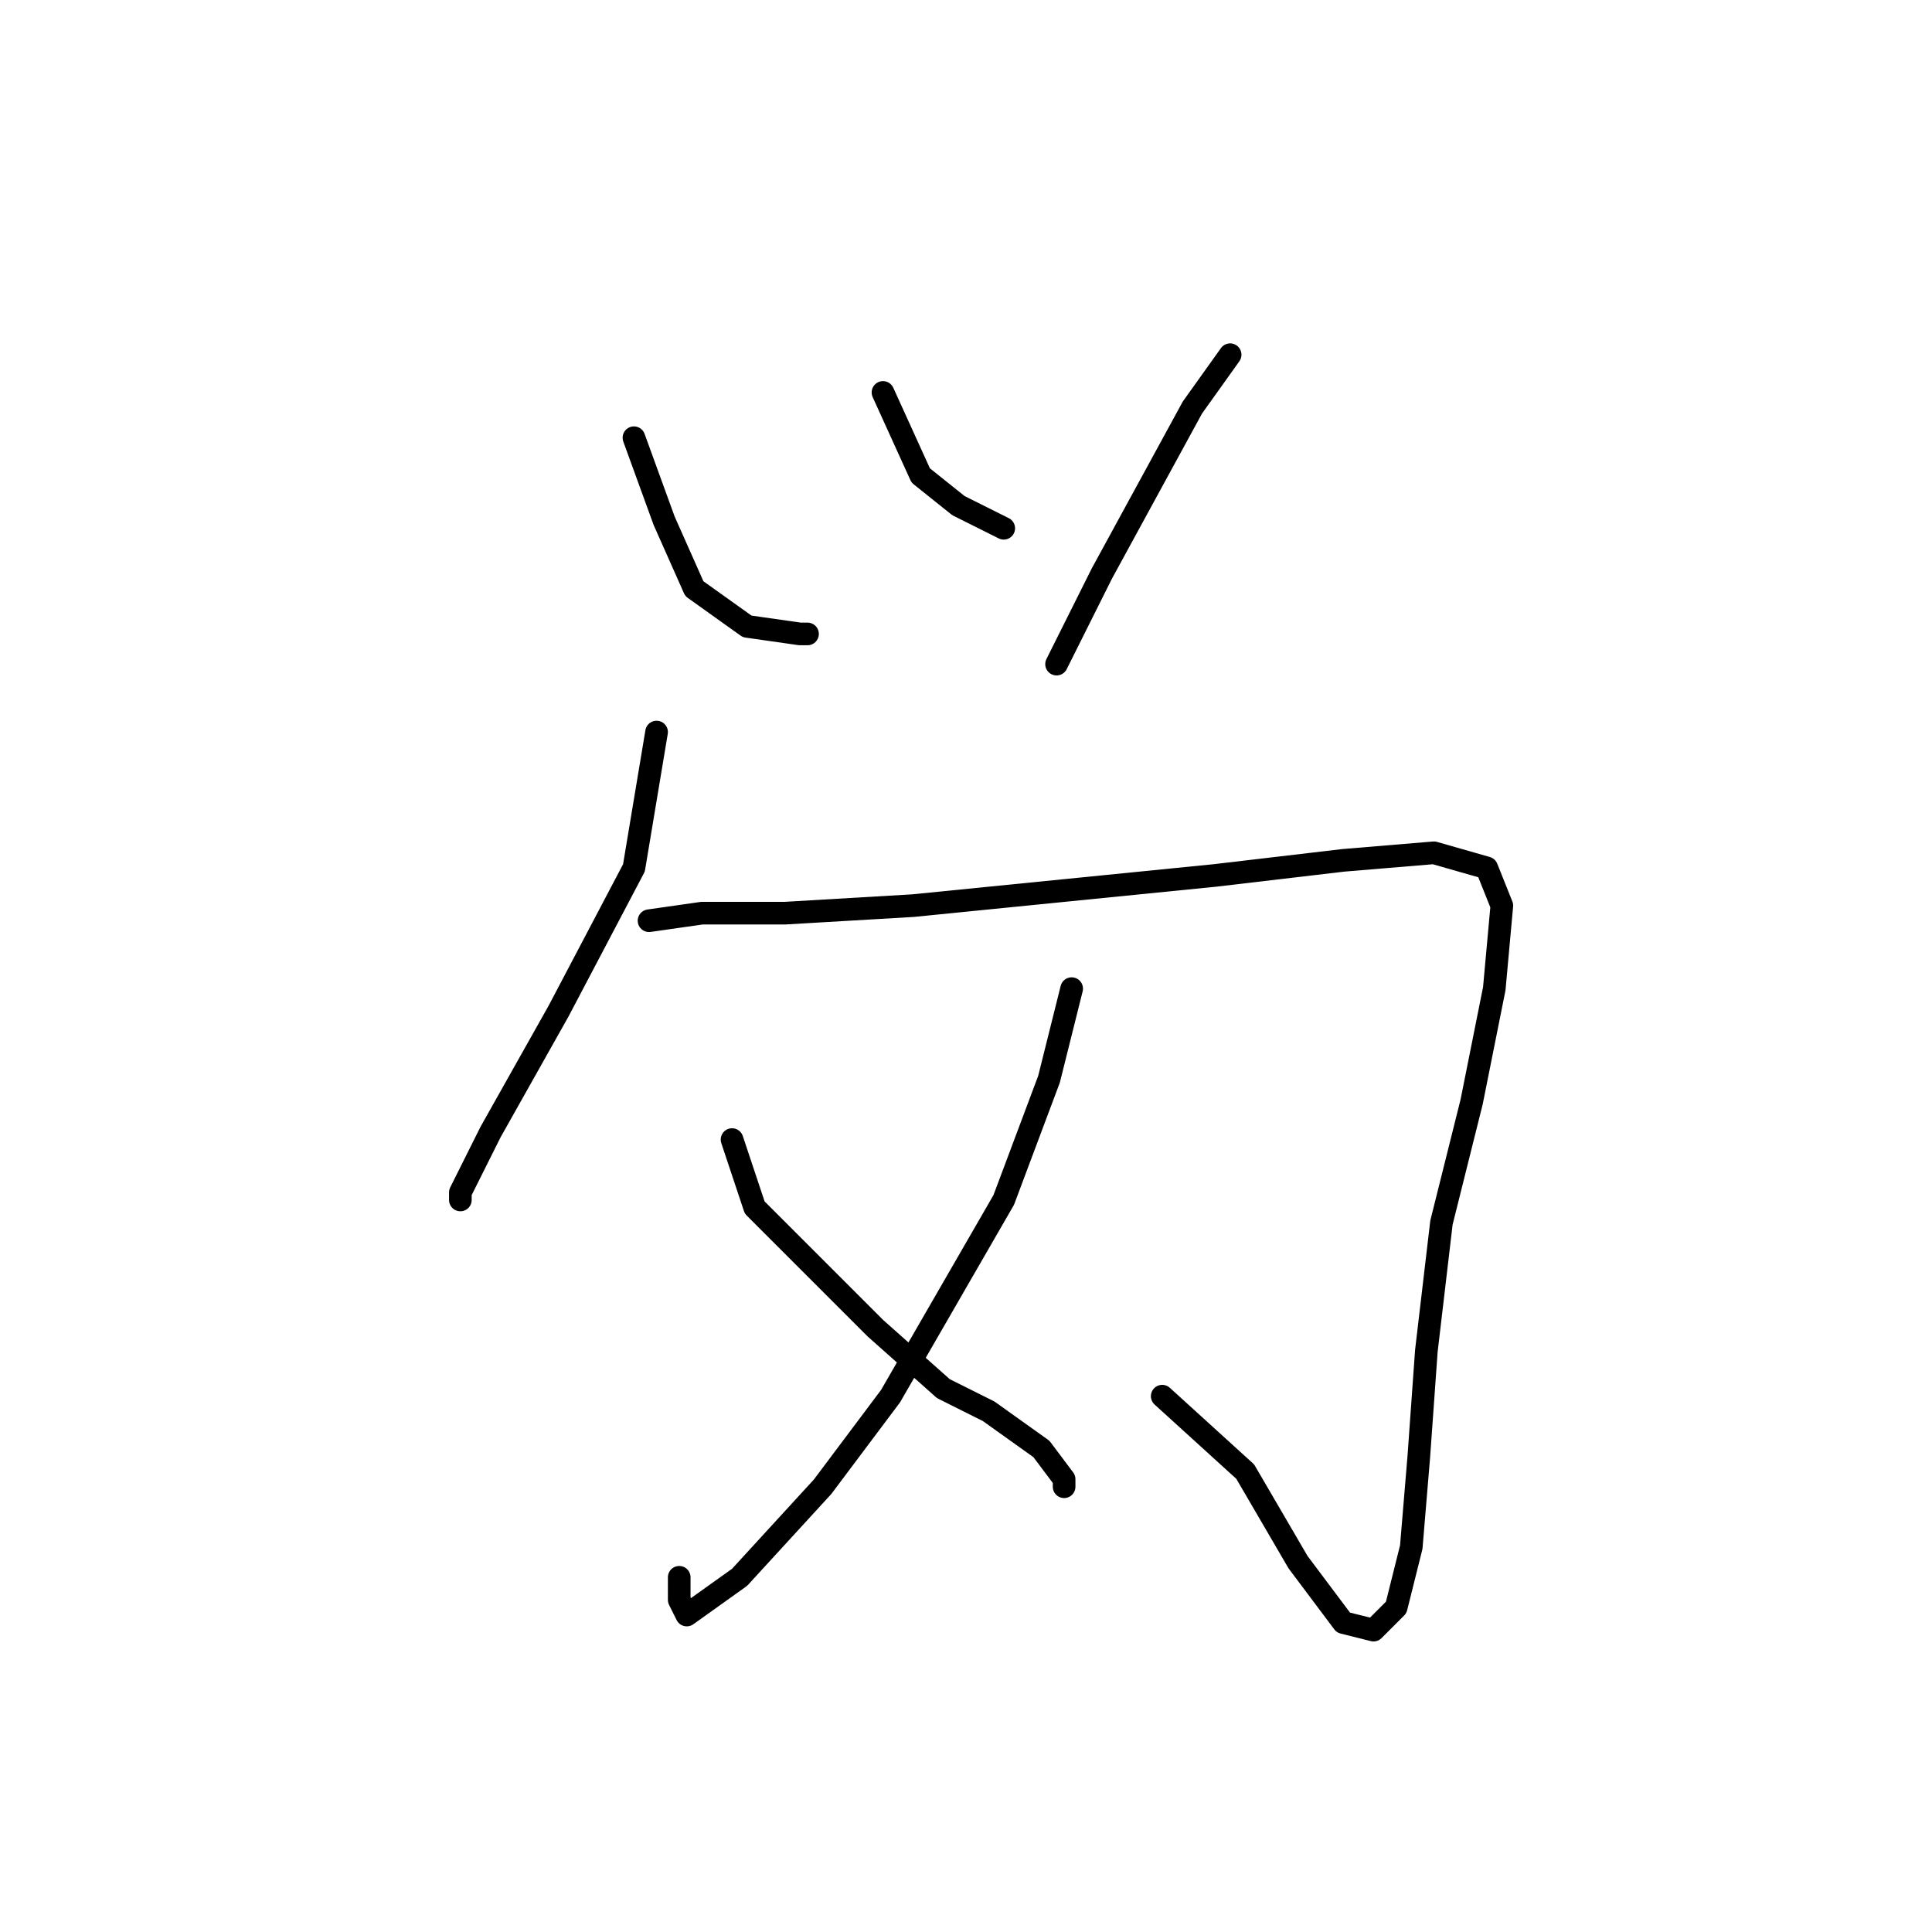 <?xml version="1.0" standalone="no"?>
    <svg width="256" height="256" xmlns="http://www.w3.org/2000/svg" version="1.1">
    <polyline stroke="black" stroke-width="3" stroke-linecap="round" fill="transparent" stroke-linejoin="round" points="84 58 88 69 92 78 99 83 106 84 107 84 107 84 " />
        <polyline stroke="black" stroke-width="3" stroke-linecap="round" fill="transparent" stroke-linejoin="round" points="117 52 122 63 127 67 133 70 133 70 " />
        <polyline stroke="black" stroke-width="3" stroke-linecap="round" fill="transparent" stroke-linejoin="round" points="163 47 158 54 152 65 146 76 140 88 140 88 " />
        <polyline stroke="black" stroke-width="3" stroke-linecap="round" fill="transparent" stroke-linejoin="round" points="87 97 84 115 74 134 65 150 61 158 61 159 61 159 " />
        <polyline stroke="black" stroke-width="3" stroke-linecap="round" fill="transparent" stroke-linejoin="round" points="86 122 93 121 104 121 121 120 141 118 161 116 178 114 190 113 197 115 199 120 198 131 195 146 191 162 189 179 188 193 187 205 185 213 182 216 178 215 172 207 165 195 154 185 154 185 " />
        <polyline stroke="black" stroke-width="3" stroke-linecap="round" fill="transparent" stroke-linejoin="round" points="142 131 140 139 139 143 133 159 118 185 109 197 98 209 91 214 90 212 90 209 90 209 " />
        <polyline stroke="black" stroke-width="3" stroke-linecap="round" fill="transparent" stroke-linejoin="round" points="97 151 100 160 102 162 116 176 125 184 131 187 138 192 141 196 141 197 141 197 " />
        </svg>
